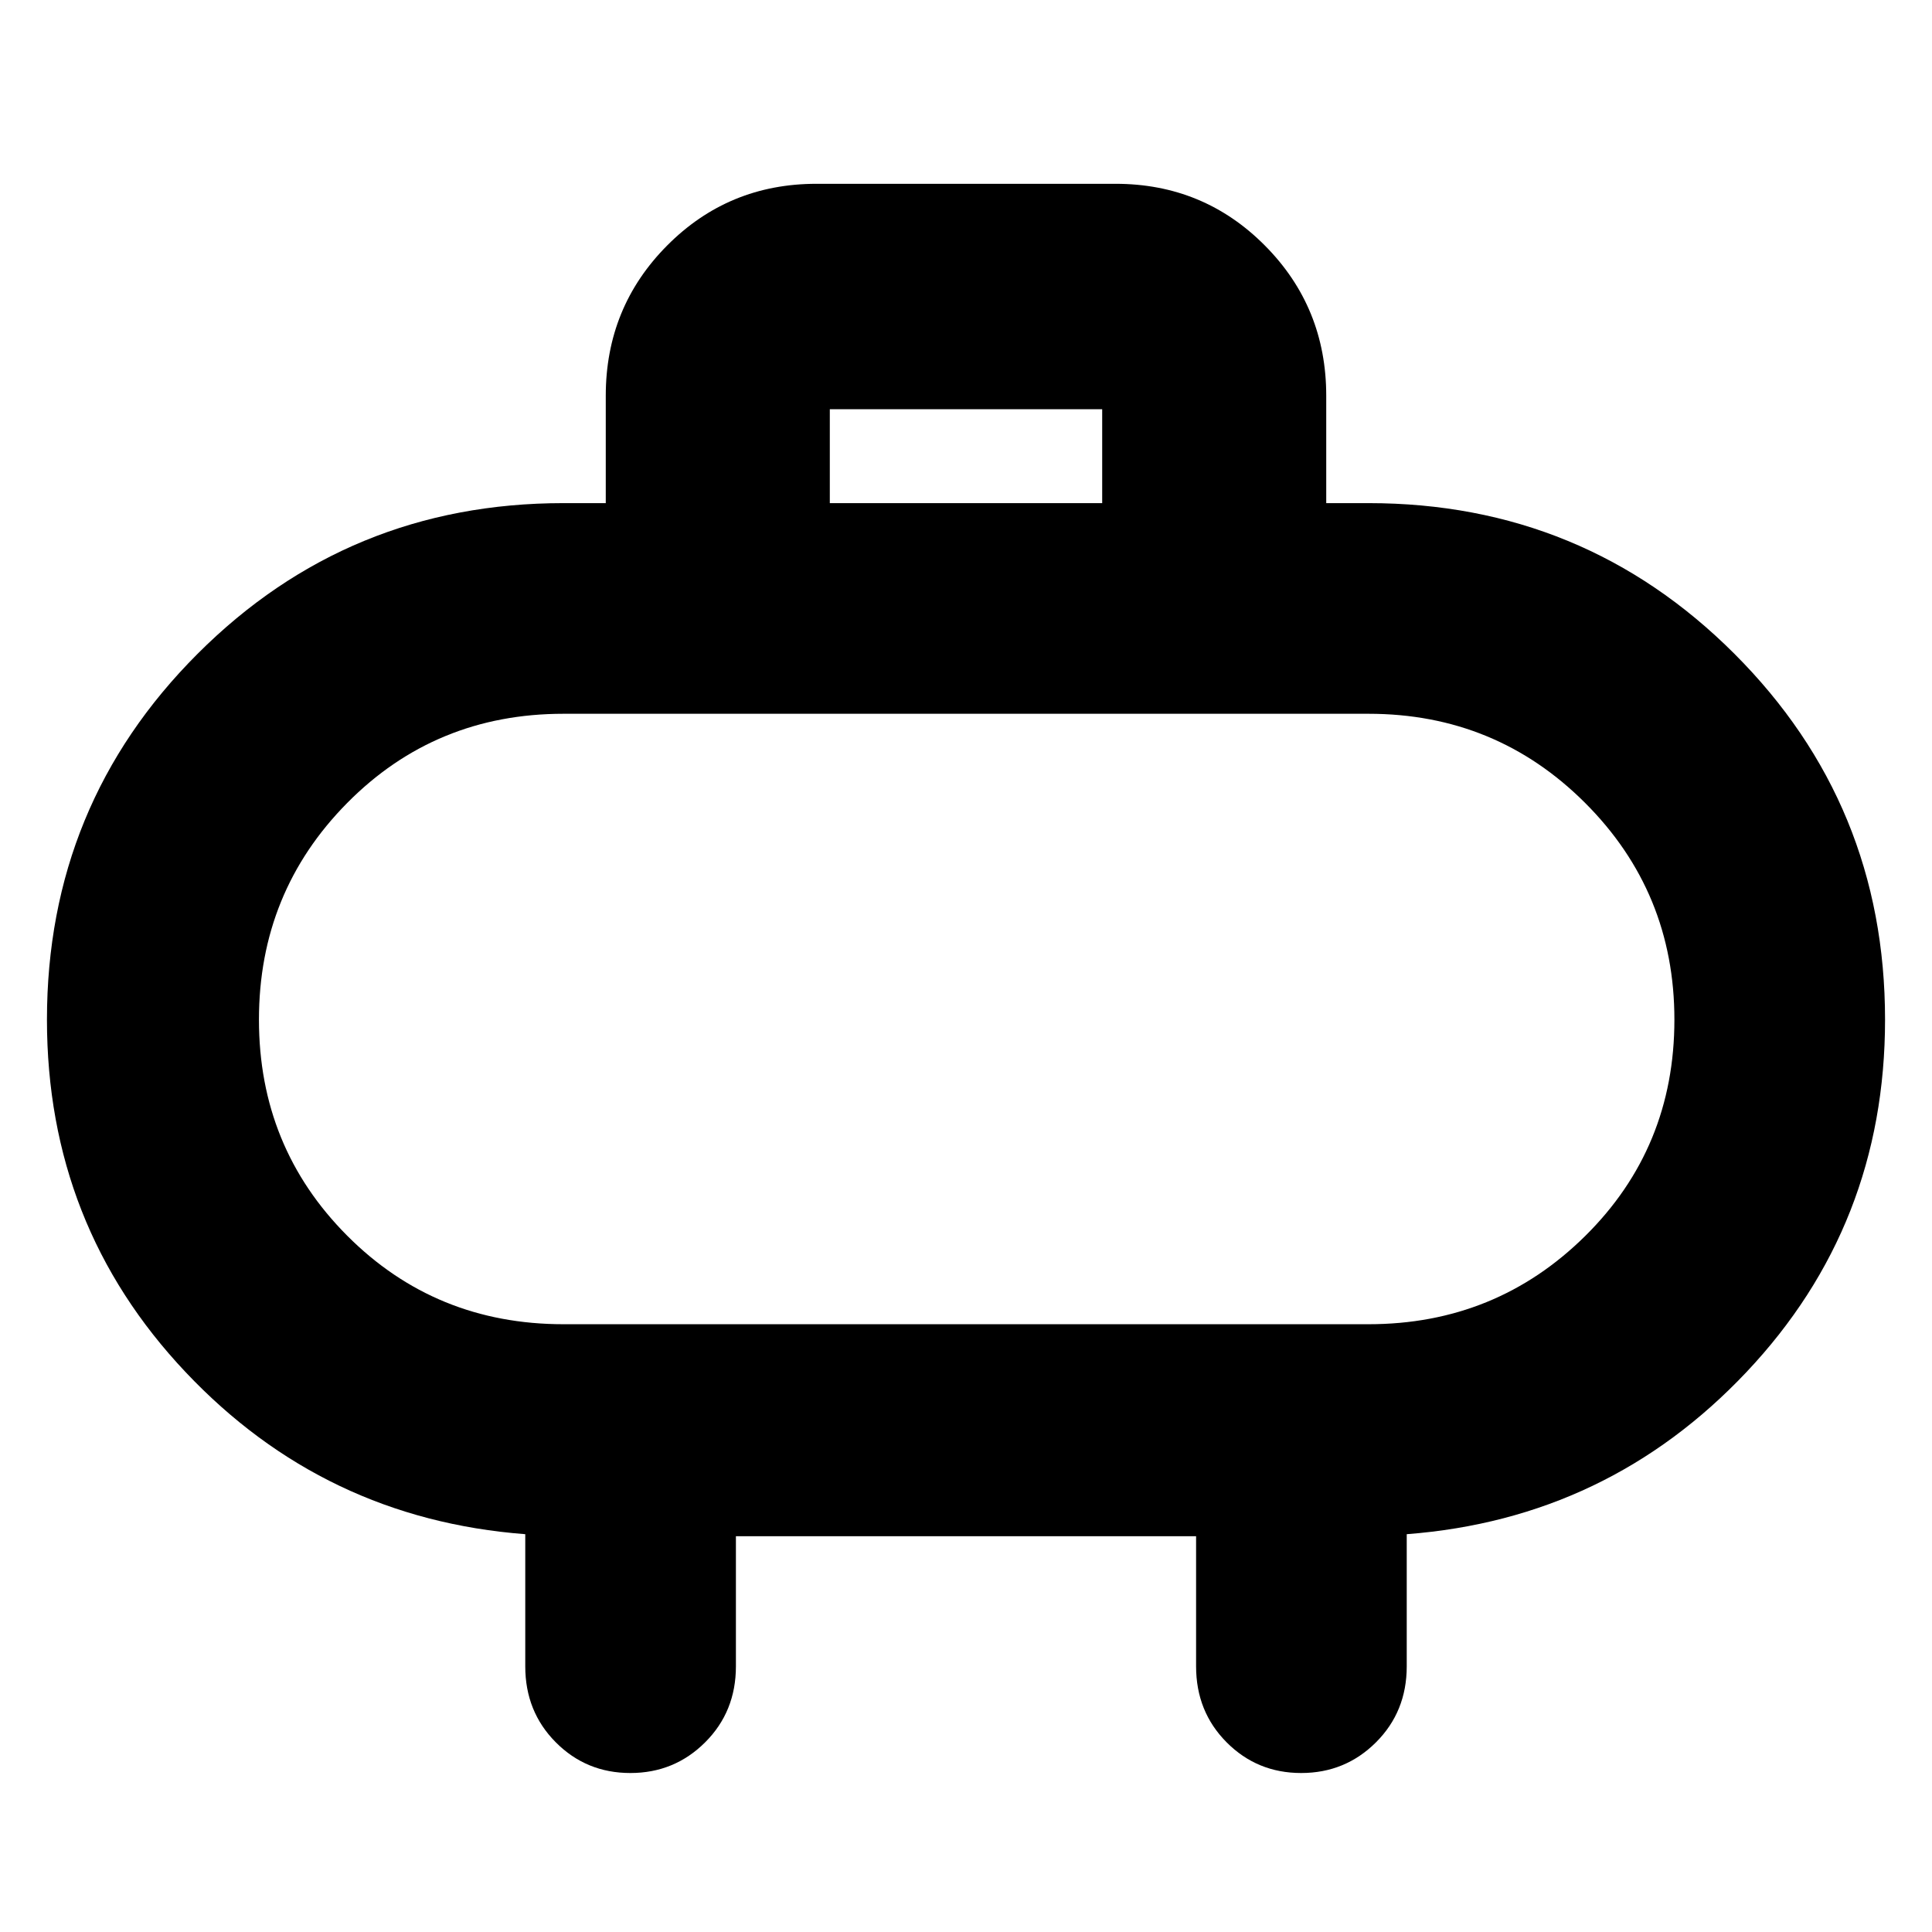 <svg xmlns="http://www.w3.org/2000/svg" height="40" viewBox="0 -960 960 960" width="40"><path d="M280-302h400q63.33 0 107.67-43.84Q832-389.68 832-453.33q0-63.34-44.33-107.67-44.34-44.33-107.67-44.33H280q-63.65 0-107.49 44.33-43.84 44.33-43.84 107.67 0 63.33 43.84 107.33T280-302Zm200-151.33ZM412.33-710h135.34v-46.67H412.33V-710Zm-46.66 513.33V-132q0 22.5-15.29 37.75Q335.1-79 313.22-79q-21.89 0-37.05-15.25Q261-109.5 261-132v-65.67q-100-7.66-168.83-80.58-68.84-72.92-68.84-175.08 0-106.95 74.86-181.81Q173.06-710 280-710h21v-53.33q0-43.98 30.48-74.66 30.49-30.68 74.19-30.68h148.66q43.7 0 74.19 30.68Q659-807.31 659-763.33V-710h21q106.94 0 181.81 74.86 74.86 74.86 74.86 181.81 0 102.16-68.84 175.08Q799-205.33 699-197.67V-132q0 22.5-15.28 37.75Q668.43-79 646.55-79q-21.88 0-37.05-15.25-15.17-15.25-15.17-37.75v-64.67H365.67Z"/></svg>